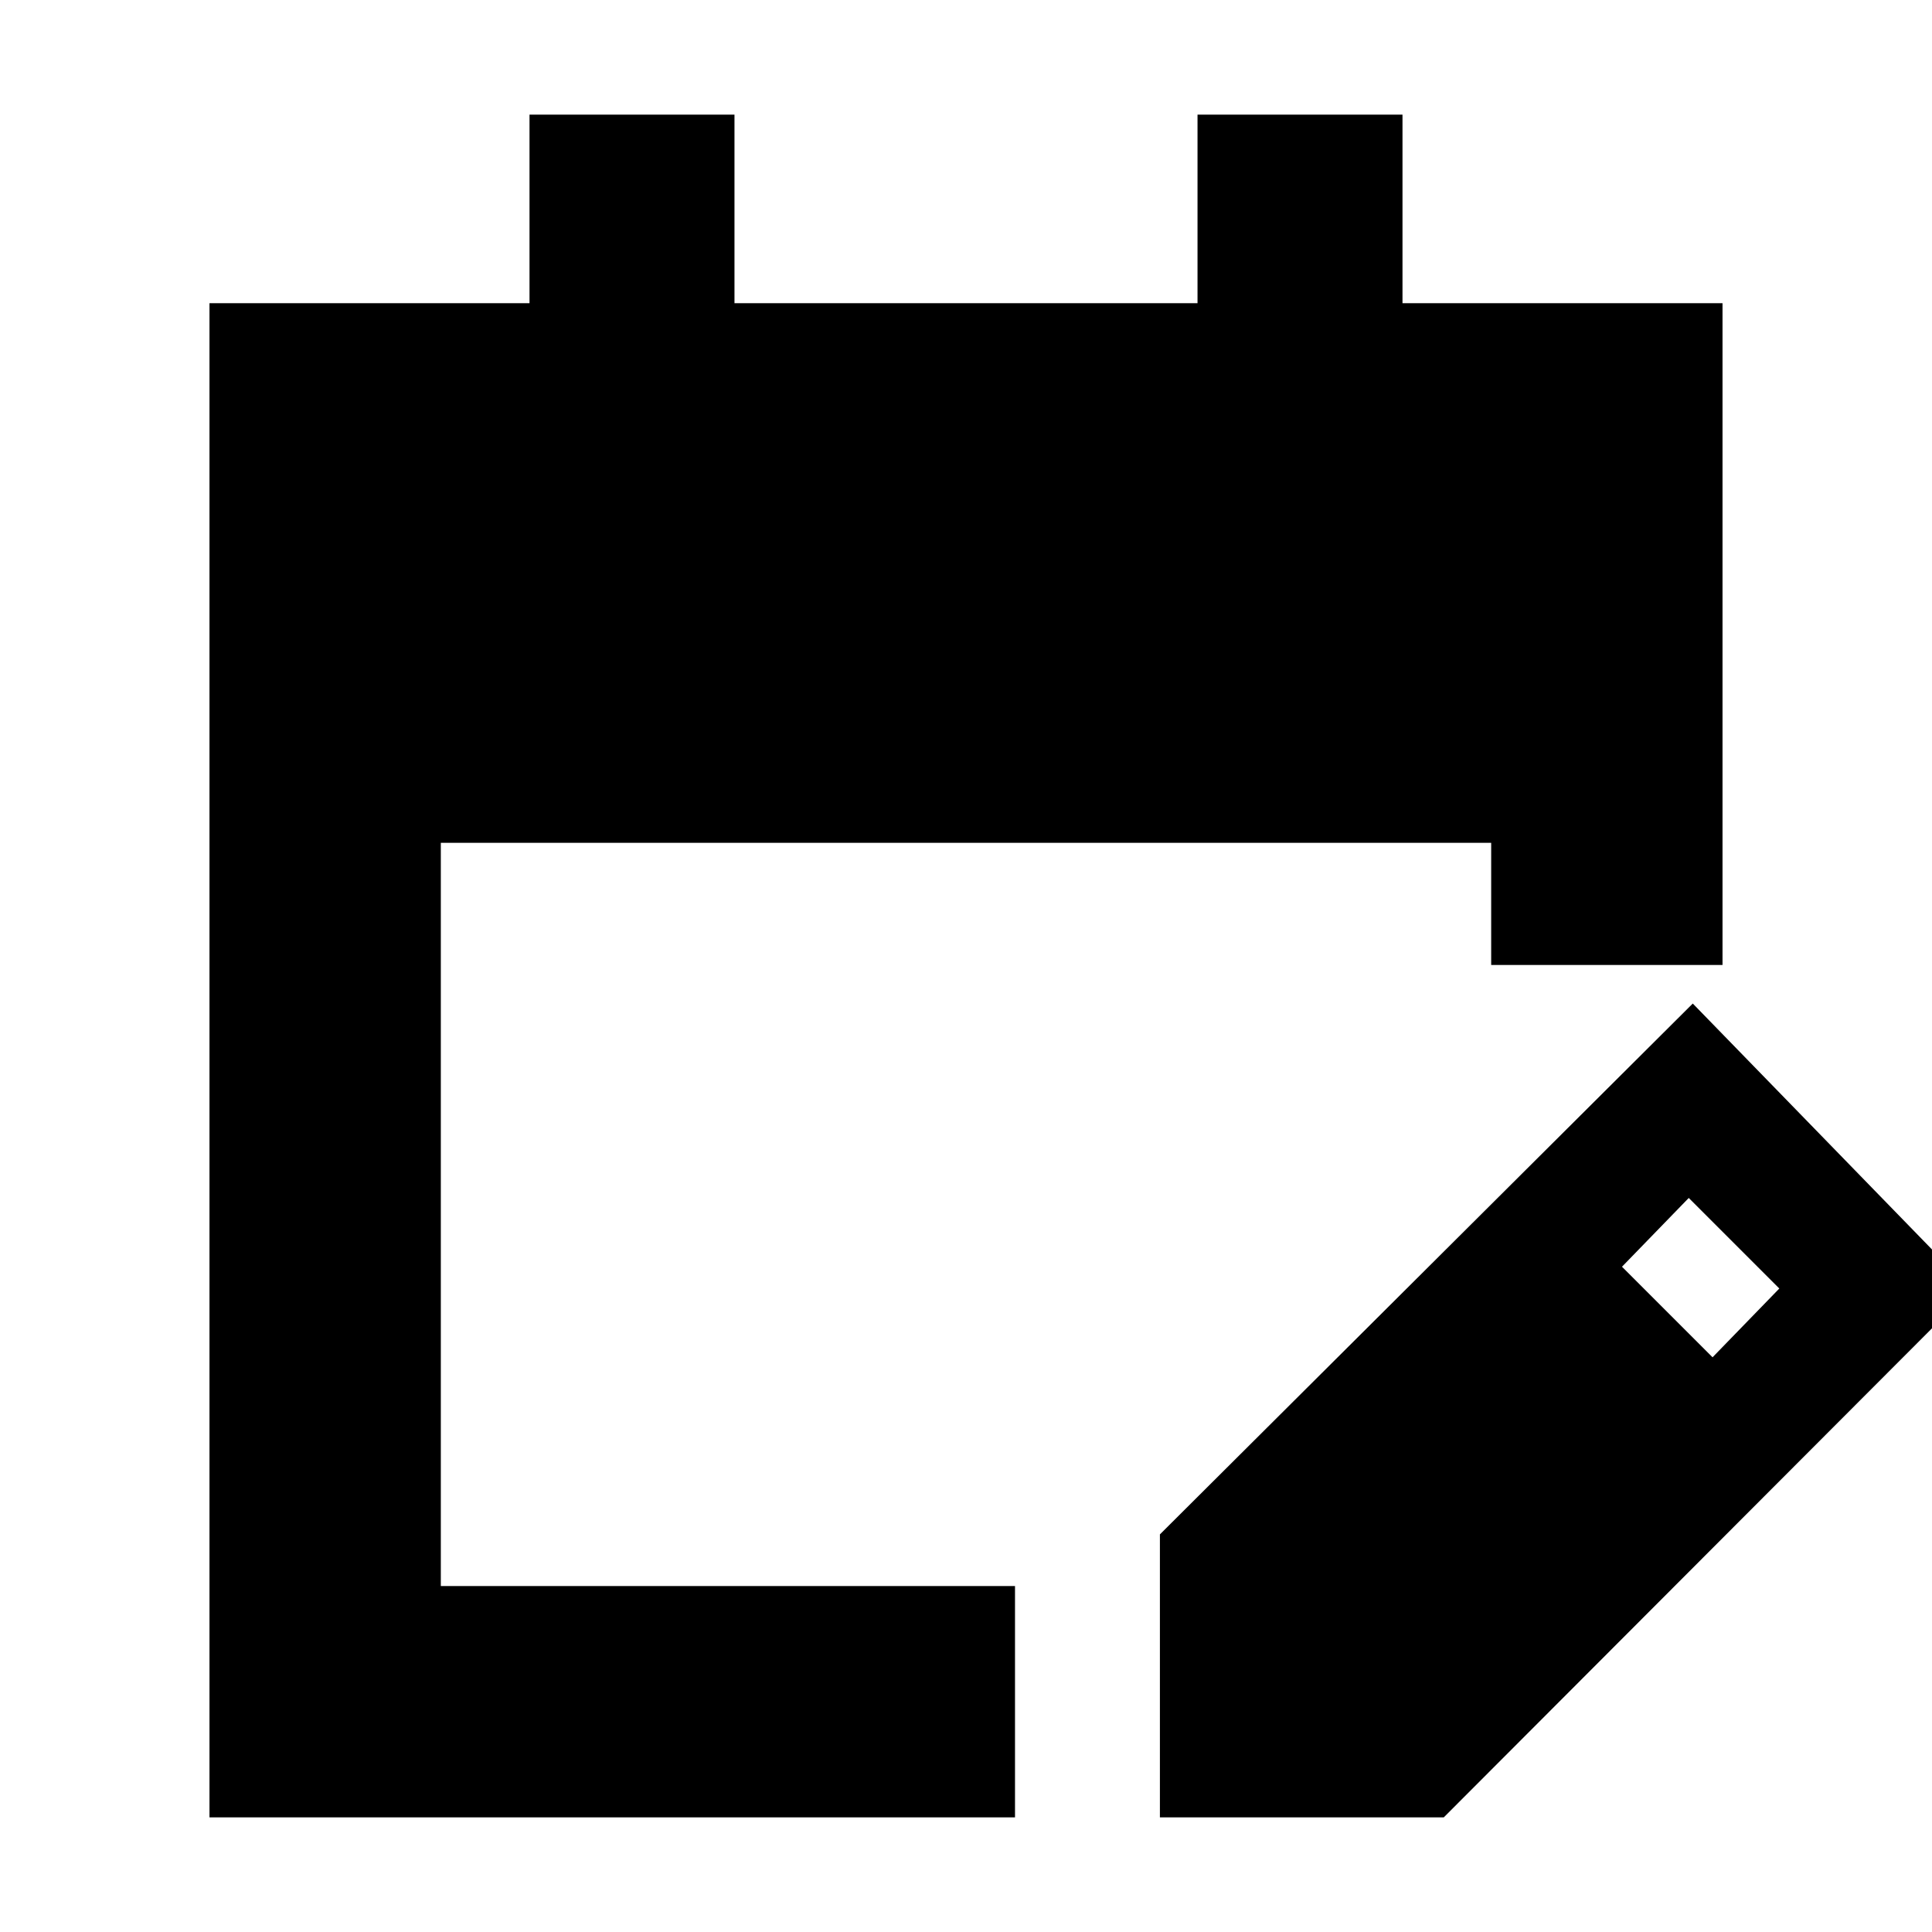 <svg xmlns="http://www.w3.org/2000/svg" height="20" viewBox="0 -960 960 960" width="20"><path d="M104.09-56.96v-752.39h159.02v-93.69h101.85v93.69h230.08v-93.69h101.85v93.69h159.02v328.83H740.96v-60.7H219.04v369.31h285.31v114.95H104.09Zm472.26 0v-140.61l264.78-263.78L979.3-319.3 717.4-56.96H576.35Zm274.61-228.61 33.17-34.17-45-45-33.17 34.17 45 45Z"/></svg>